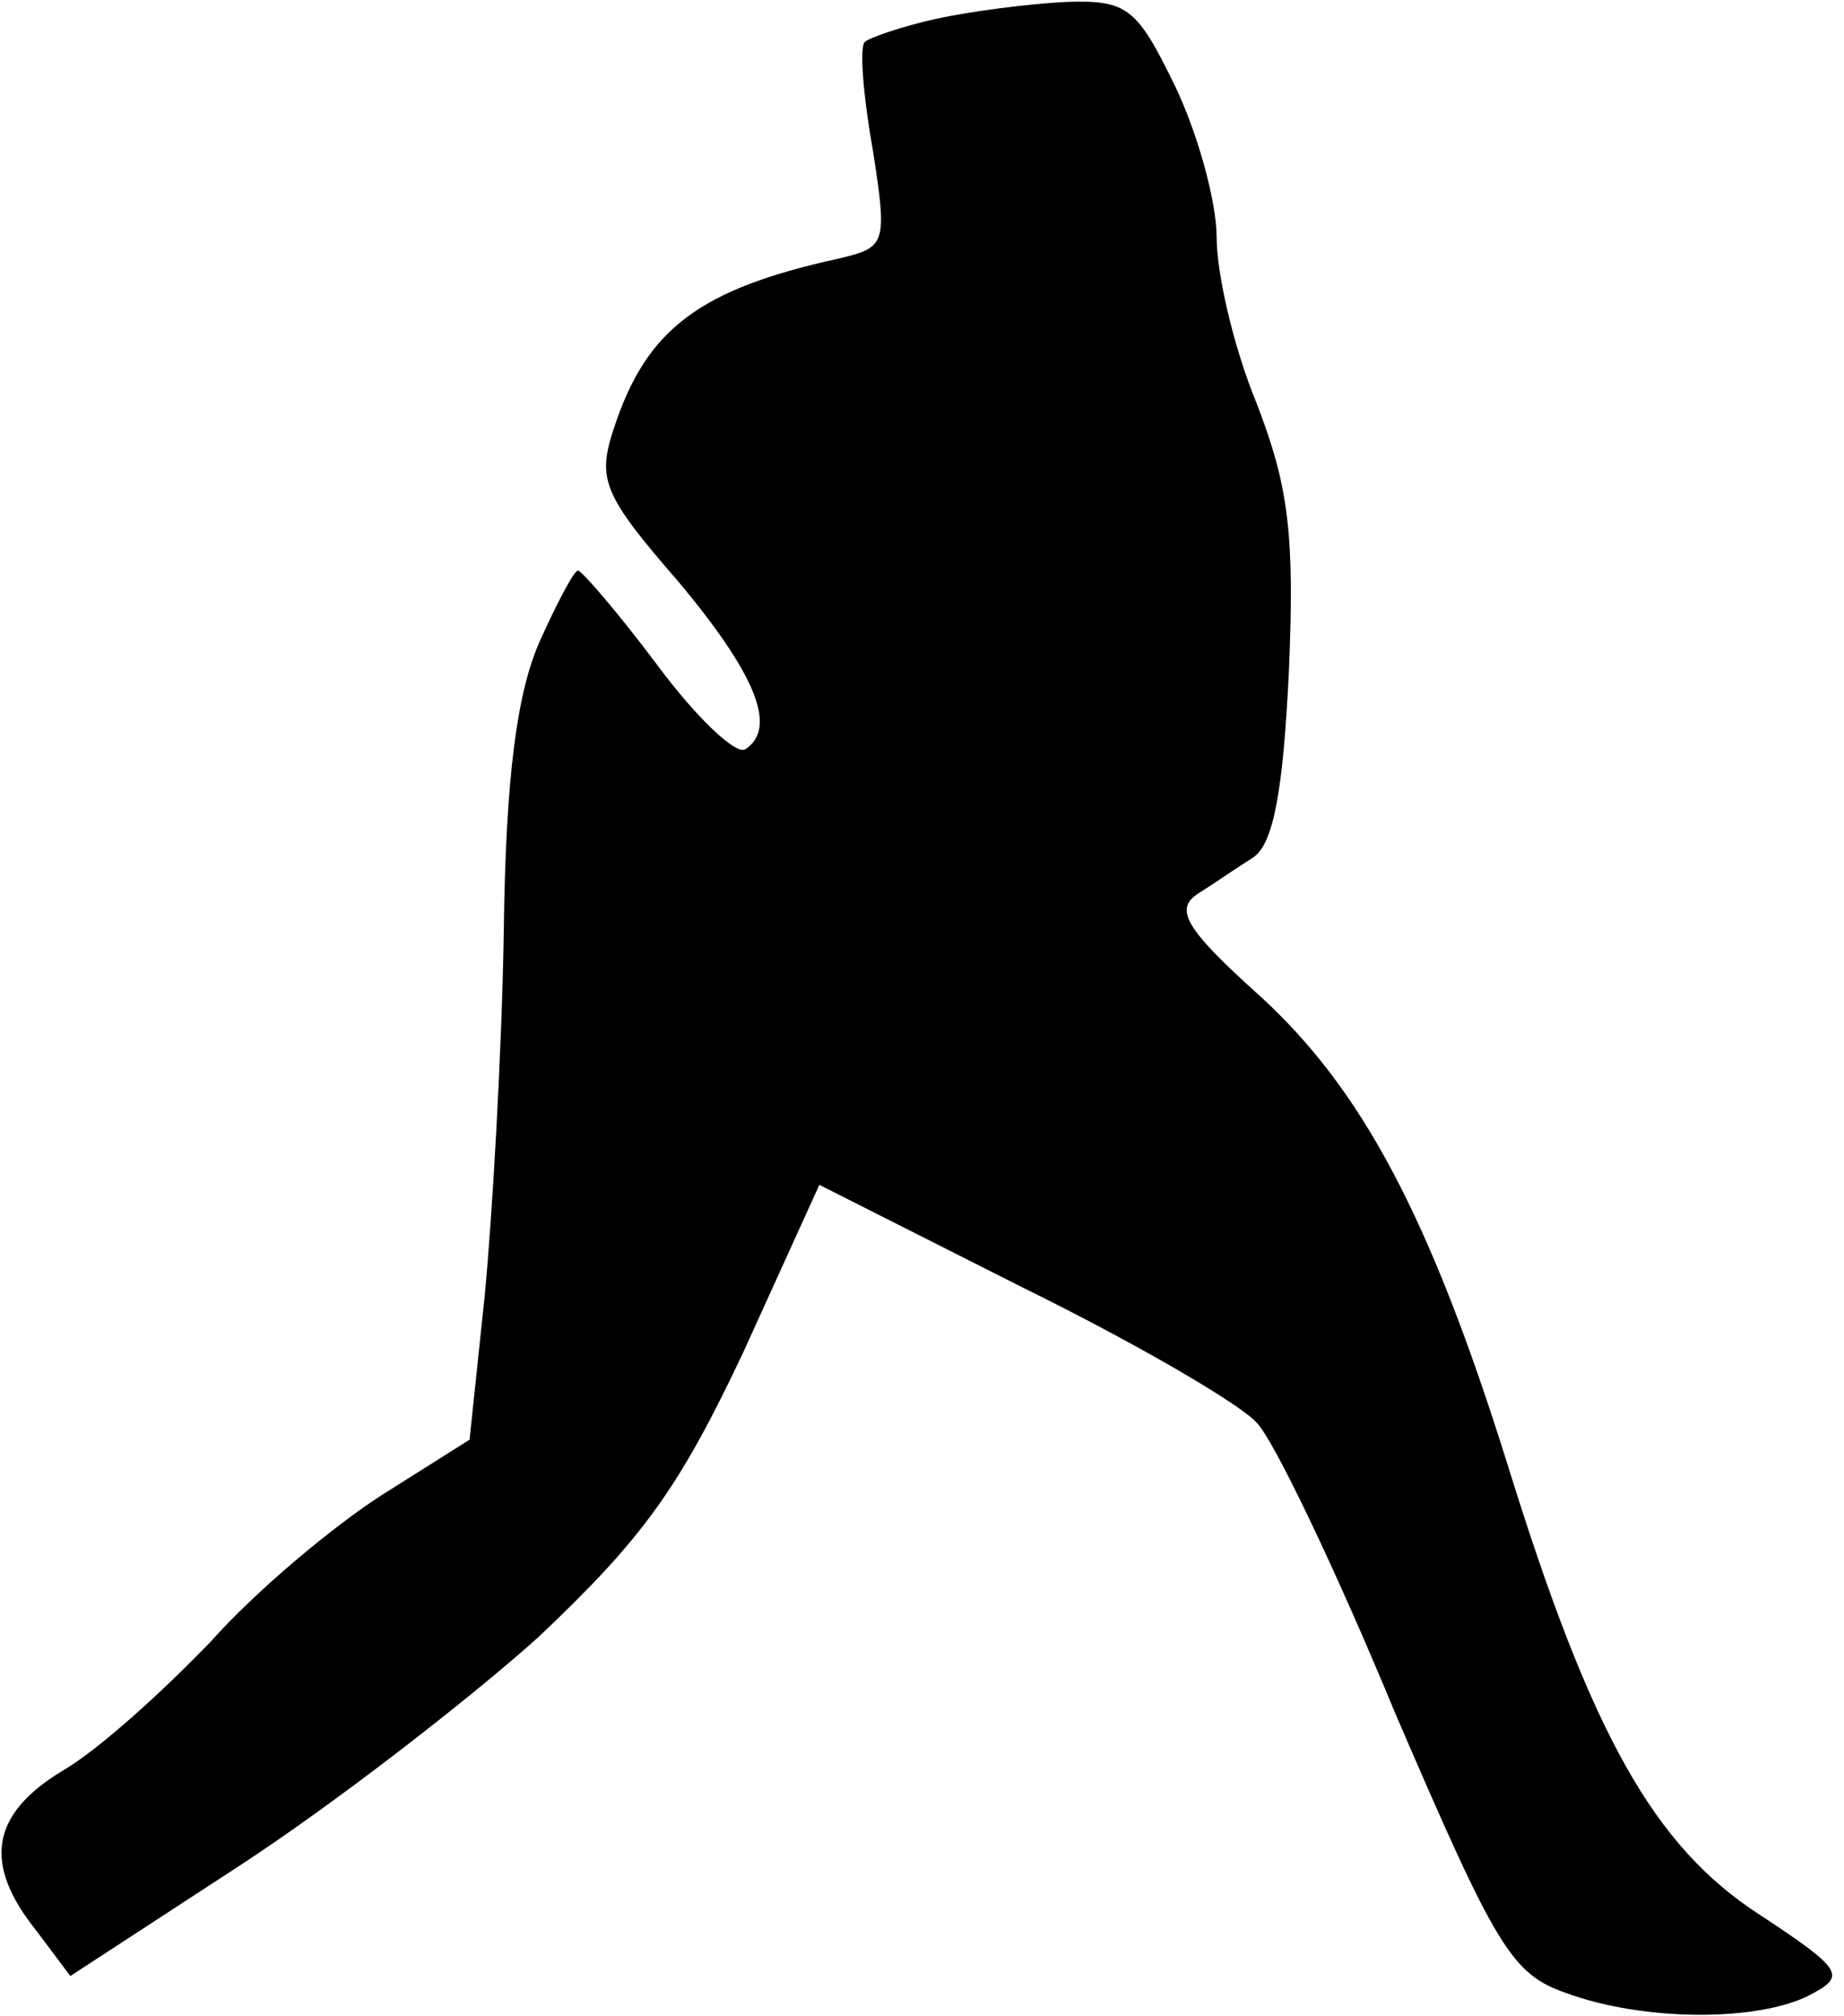 <?xml version="1.0" standalone="no"?>
<!DOCTYPE svg PUBLIC "-//W3C//DTD SVG 20010904//EN"
 "http://www.w3.org/TR/2001/REC-SVG-20010904/DTD/svg10.dtd">
<svg version="1.0" xmlns="http://www.w3.org/2000/svg"
 width="97pt" height="106pt" viewBox="0 0 97 106"
 preserveAspectRatio="xMidYMid meet">
<g transform="translate(0,106) scale(0.1,-0.1)"
fill="#000000" stroke="none">
<path fill="#000000" stroke="none" d="M492 1050 c-18 -4 -35 -10 -37 -12 -3
-2 -1 -28 4 -56 8 -51 7 -52 -18 -58 -73 -16 -101 -37 -118 -89 -9 -27 -6 -35
34 -81 41 -49 52 -77 35 -88 -5 -3 -26 17 -46 44 -21 28 -40 50 -42 50 -2 0
-11 -17 -20 -37 -12 -27 -18 -71 -19 -153 -1 -63 -6 -149 -10 -191 l-8 -76
-46 -29 c-25 -16 -66 -50 -90 -77 -25 -26 -59 -57 -78 -68 -38 -23 -42 -49
-14 -84 l18 -24 89 58 c49 32 119 86 157 120 55 52 74 78 108 150 l40 88 107
-54 c59 -29 114 -61 123 -71 9 -9 42 -78 73 -153 53 -123 61 -137 90 -147 41
-15 101 -15 128 -1 19 10 18 13 -26 42 -56 36 -89 95 -133 237 -41 131 -77
198 -131 247 -39 35 -44 45 -32 53 8 5 21 14 29 19 11 7 16 36 19 98 3 72 0
97 -17 141 -12 29 -21 68 -21 87 0 19 -10 55 -22 80 -20 41 -25 45 -57 44 -20
-1 -51 -5 -69 -9z"/>
</g>
</svg>
